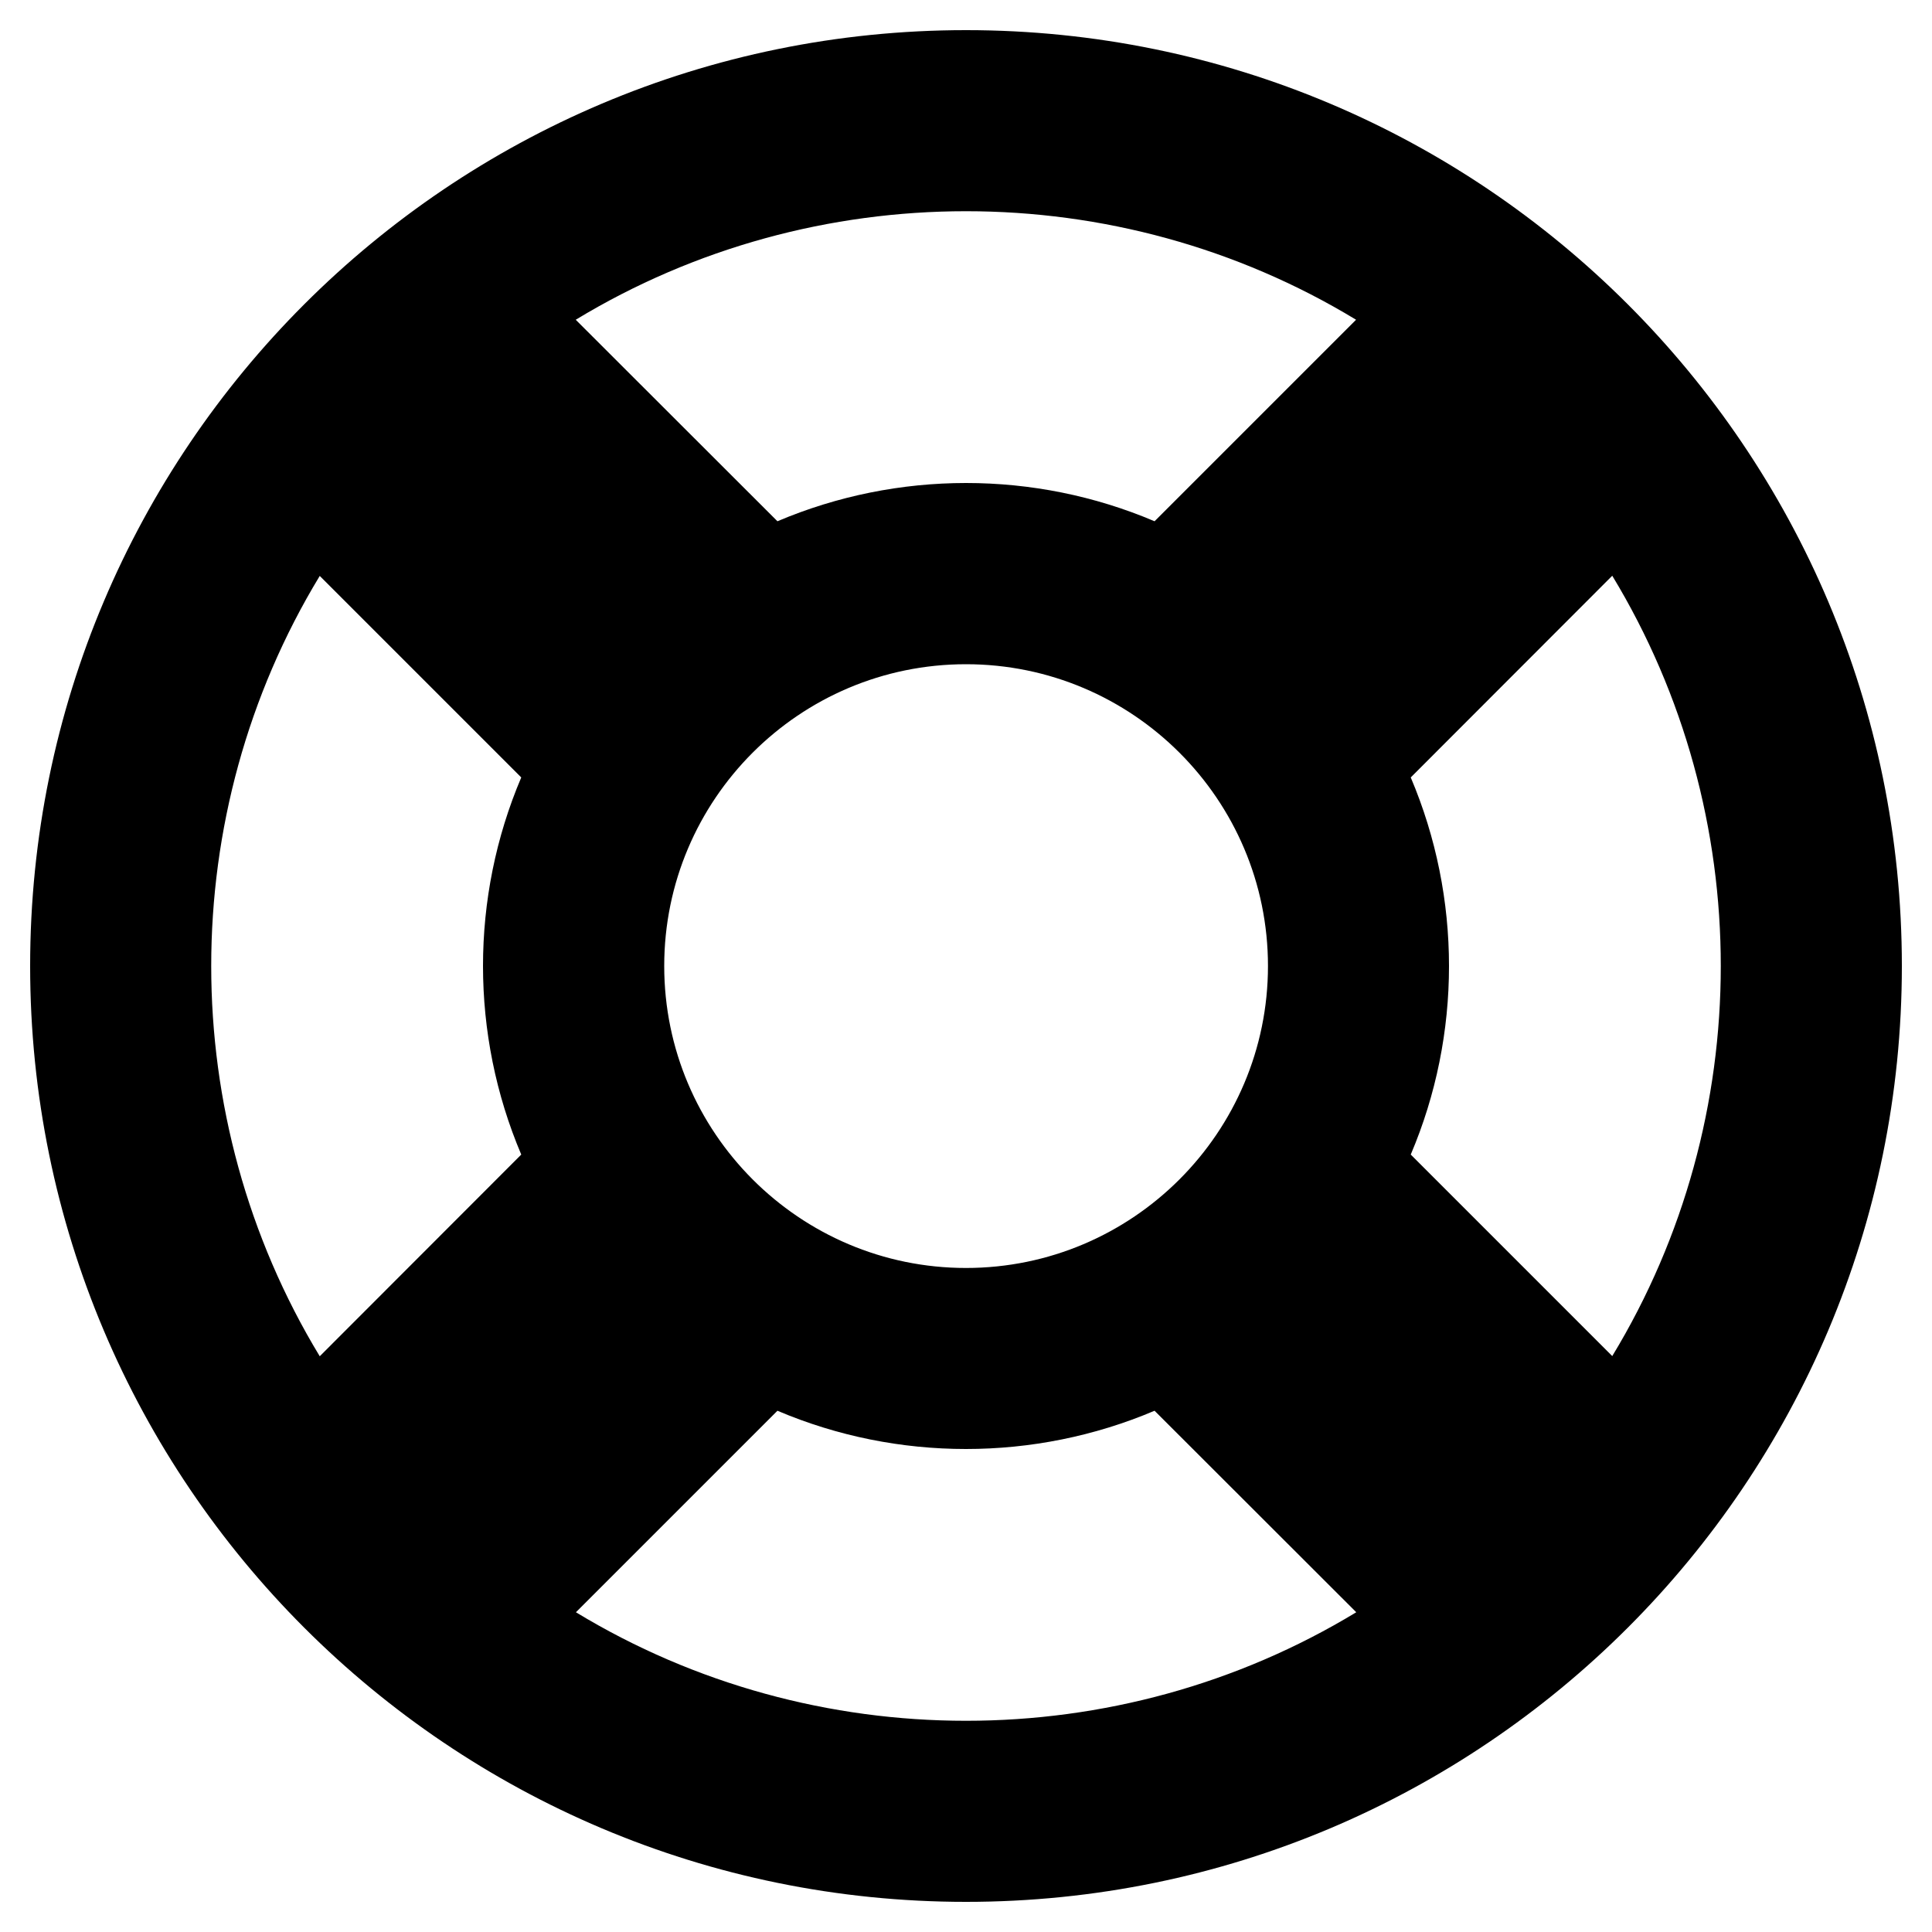 <svg height="1000" width="1000" xmlns="http://www.w3.org/2000/svg"><path d="M500 984.4C232.5 984.4 15.6 767.5 15.6 500S232.5 15.6 500 15.6 984.4 232.5 984.4 500 767.5 984.4 500 984.4zM298.1 834.5c123.4 74.9 280.4 74.9 403.9 0L597.6 730.2c-62.2 26.4 -133.1 26.4 -195.2 0zM656.3 500C656.3 413.8 586.2 343.8 500 343.8S343.8 413.8 343.8 500s70 156.3 156.2 156.3S656.3 586.2 656.3 500zm178.2 201.9c74.9 -123.4 74.9 -280.4 0 -403.9L730.2 402.4c26.4 62.2 26.4 133.1 0 195.2zM701.9 165.5C578.5 90.6 421.5 90.6 298 165.5l104.4 104.3c62.2 -26.4 133.1 -26.4 195.2 0zM165.5 298.1c-74.9 123.4 -74.9 280.4 0 403.9L269.8 597.6c-26.4 -62.2 -26.4 -133.1 0 -195.2z"/></svg>